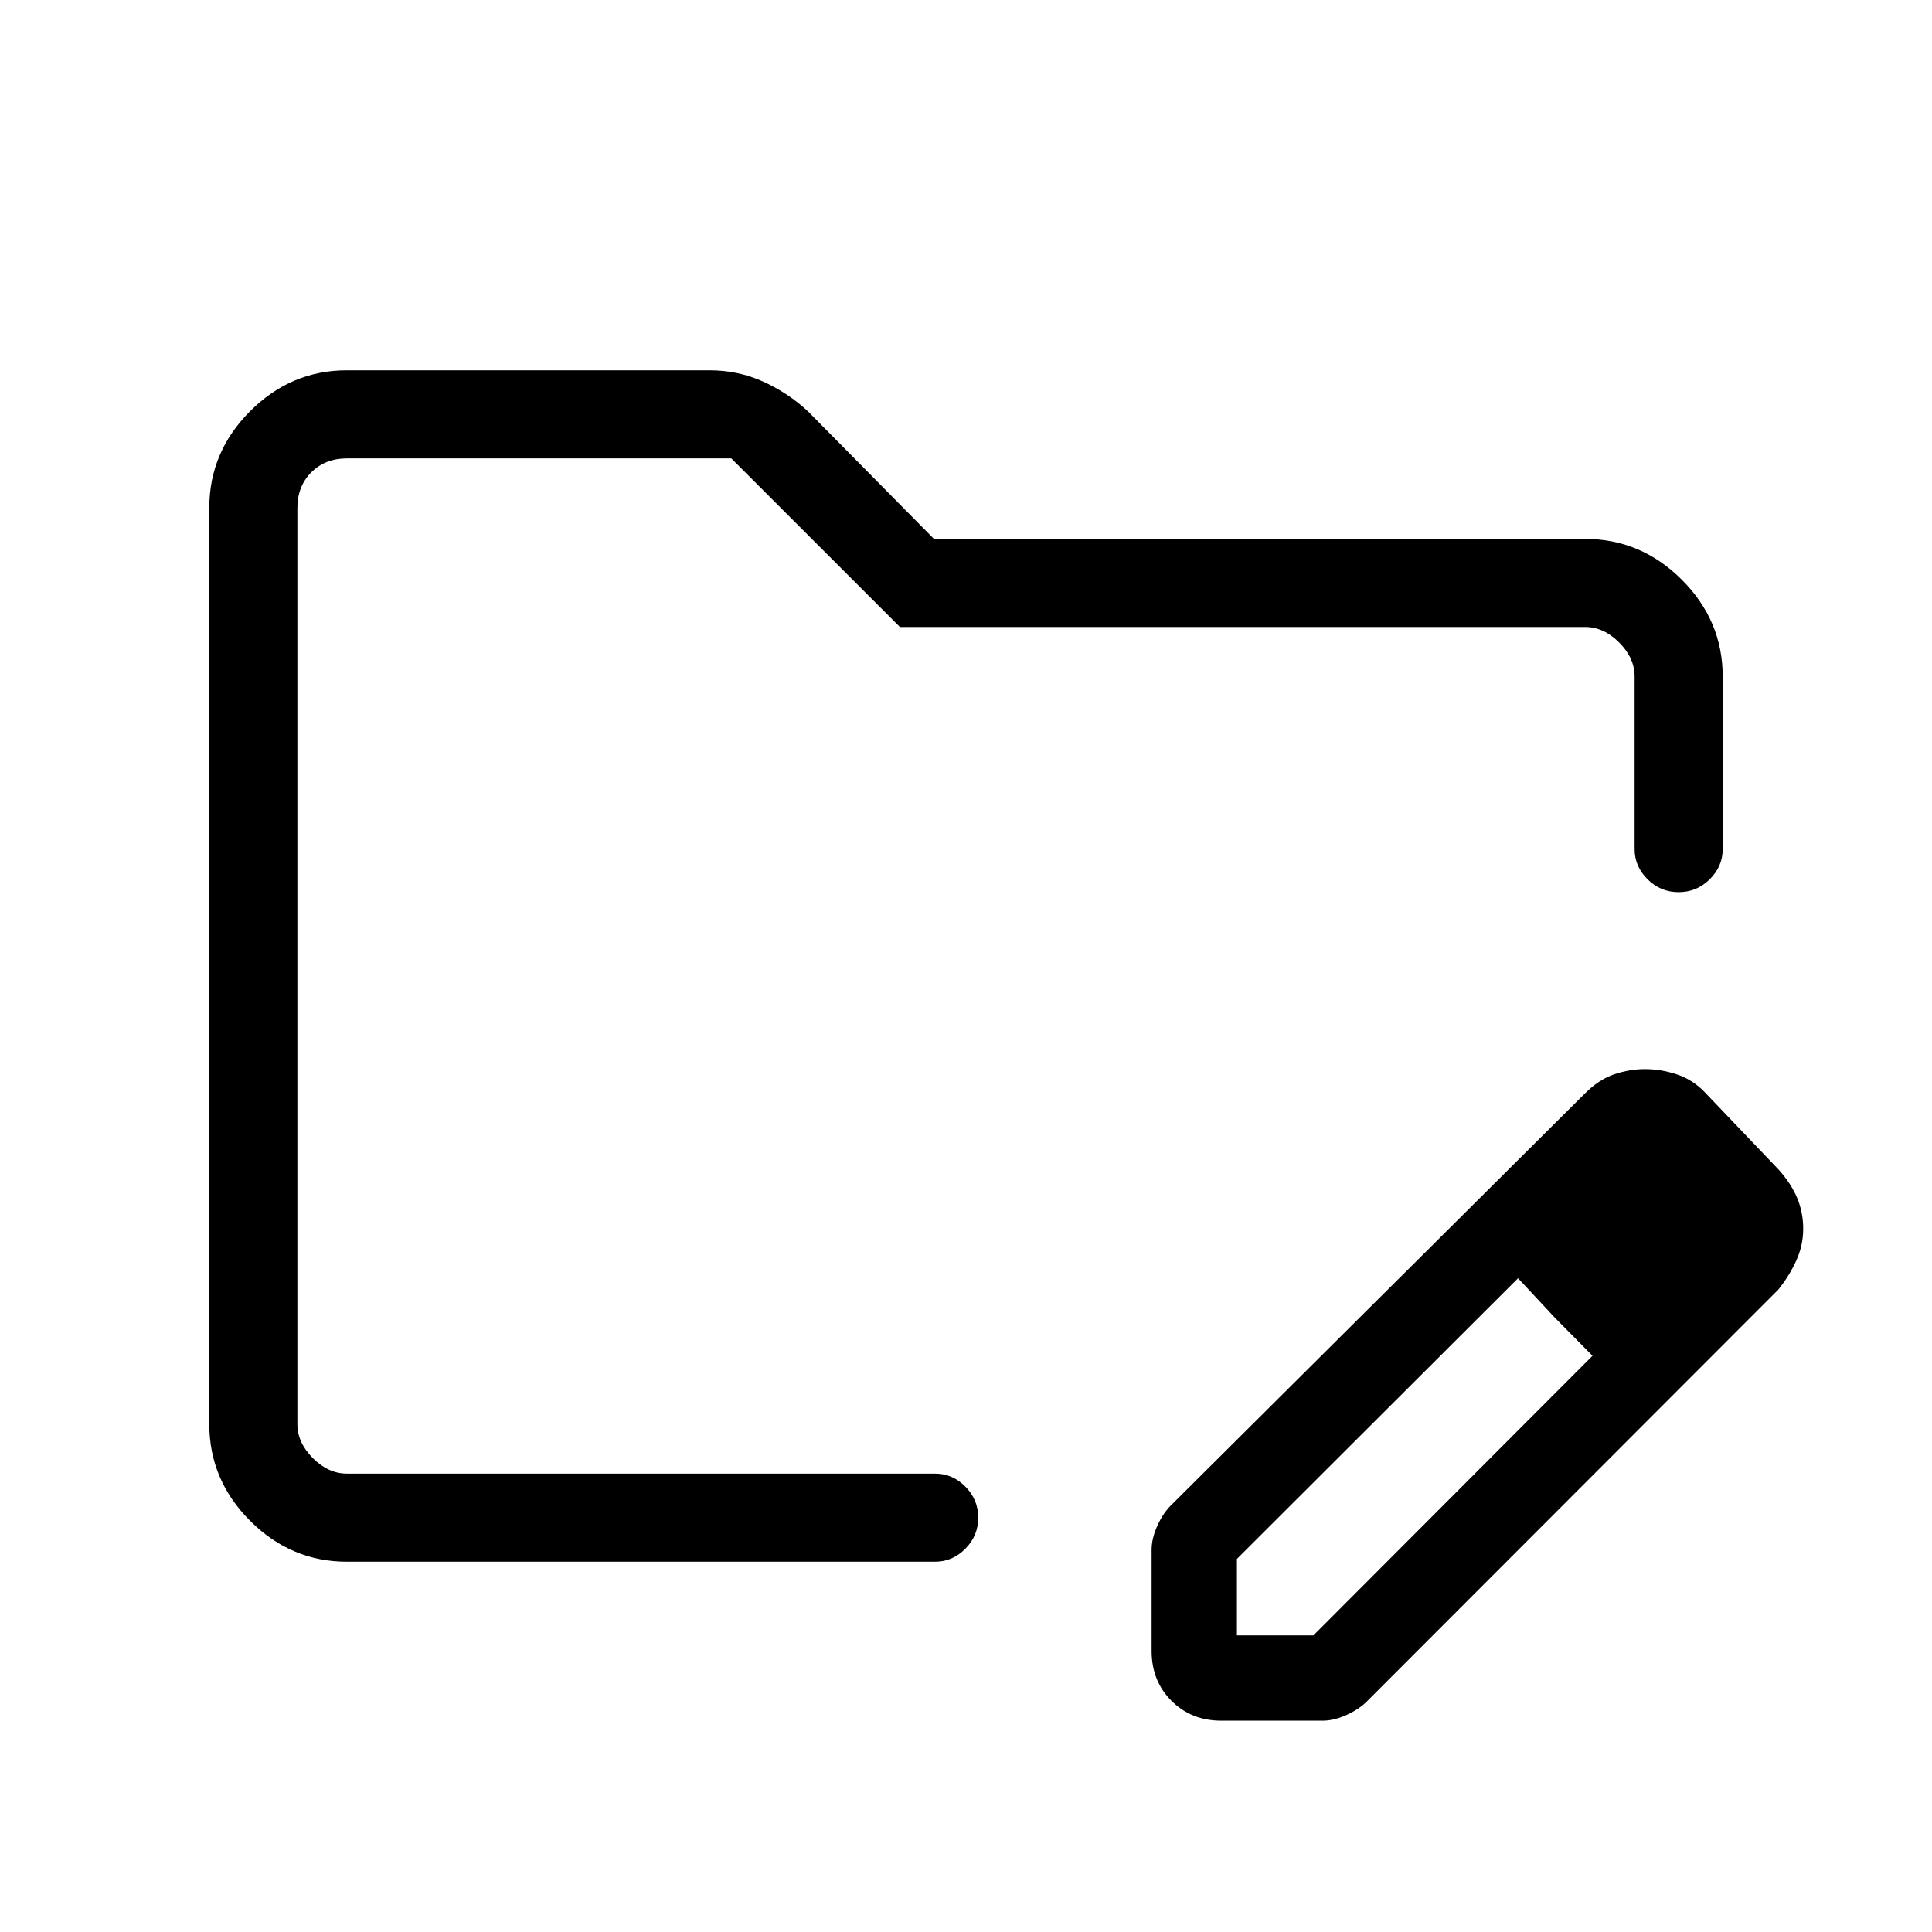 <svg xmlns="http://www.w3.org/2000/svg" height="48" viewBox="0 -960 960 960" width="48"><path d="M147.77-227.77V-732.23-227.77ZM172.38-184q-27.78 0-48.08-20.3-20.3-20.3-20.3-48.08v-455.24q0-27.78 20.3-48.08 20.3-20.3 48.08-20.3h180.24q14.24 0 26.7 5.66 12.45 5.66 22.31 14.89l62.45 63.22h323.54q27.78 0 48.08 20.3 20.3 20.3 20.3 48.08v85.77q0 8.61-6.46 15-6.46 6.39-15.43 6.39-8.97 0-15.43-6.39-6.45-6.39-6.45-15v-85.77q0-9.23-7.69-16.92-7.69-7.69-16.92-7.69H447.15l-83.77-83.77h-191q-10.76 0-17.69 6.92-6.92 6.93-6.92 17.69v455.24q0 9.23 7.69 16.92 7.69 7.69 16.92 7.69h292.31q8.6 0 15 6.46 6.39 6.46 6.39 15.43 0 8.97-6.39 15.43-6.4 6.45-15 6.45H172.38Zm399.85 44.31v-50.23q0-5.8 3-12.27 3-6.48 7.2-10.39l205.03-204q6.98-7.04 14.67-9.62 7.68-2.57 15.22-2.57 7.88 0 15.73 2.58 7.85 2.57 13.84 8.73l37 38.77q6.16 6.92 9.12 14.06 2.96 7.13 2.96 15.26 0 8.14-3.43 15.72t-8.96 14.47L679.82-115.19Q675.9-111 669.43-108q-6.48 3-12.28 3h-50.23q-14.96 0-24.82-9.87-9.87-9.86-9.87-24.82Zm282.39-209.93-37-37.76 37 37.76Zm-240 202.24h38l138.69-138.93-18.77-19-18.23-19.54-139.69 139.47v38Zm157.92-157.93-18.23-19.54 37 38.54-18.77-19Z"/></svg>